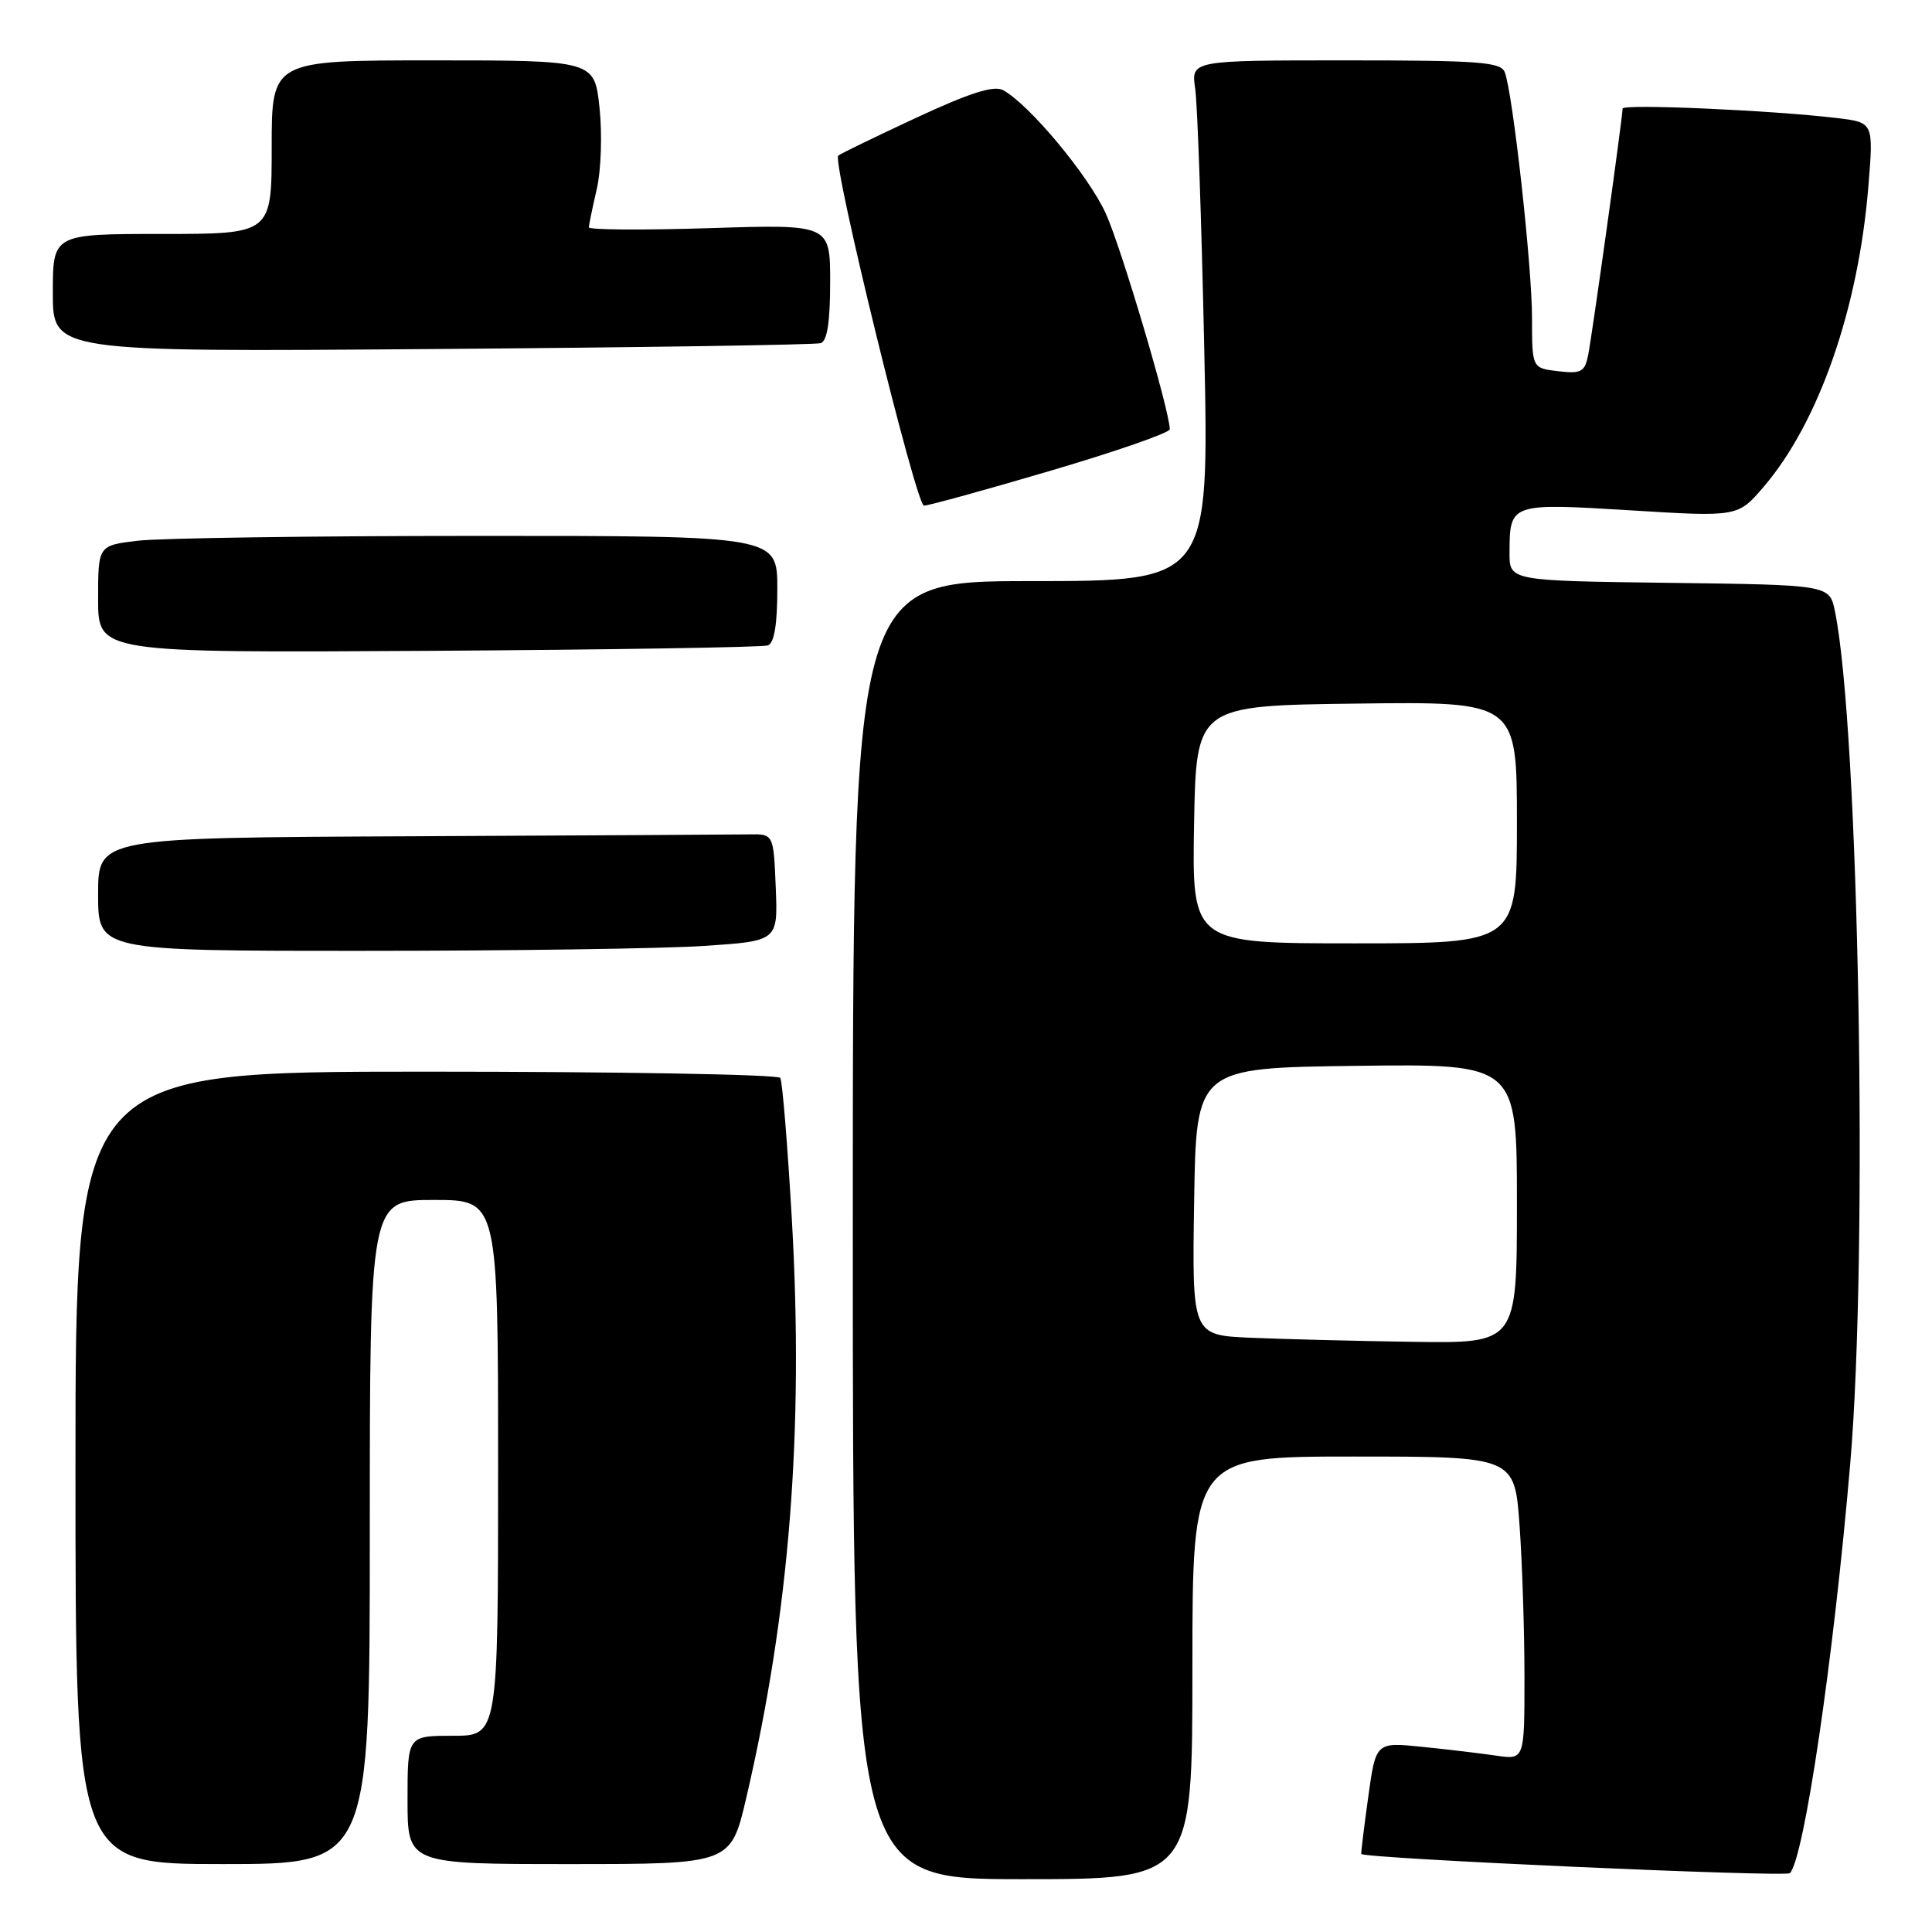 <?xml version="1.0" encoding="UTF-8" standalone="no"?>
<!DOCTYPE svg PUBLIC "-//W3C//DTD SVG 1.1//EN" "http://www.w3.org/Graphics/SVG/1.1/DTD/svg11.dtd" >
<svg xmlns="http://www.w3.org/2000/svg" xmlns:xlink="http://www.w3.org/1999/xlink" version="1.1" viewBox="0 0 256 256">
 <g >
 <path fill="currentColor"
d=" M 158.00 221.00 C 158.00 193.00 158.00 193.00 179.35 193.00 C 200.70 193.00 200.70 193.00 201.35 202.15 C 201.71 207.19 202.00 216.23 202.00 222.24 C 202.00 233.18 202.00 233.18 198.25 232.63 C 196.19 232.33 191.76 231.80 188.40 231.46 C 182.30 230.84 182.30 230.84 181.29 238.17 C 180.73 242.20 180.32 245.57 180.38 245.66 C 180.81 246.27 236.63 248.76 237.17 248.20 C 239.06 246.24 242.95 219.85 245.16 194.00 C 247.57 165.93 246.32 96.52 243.14 81.00 C 242.42 77.50 242.42 77.50 221.21 77.23 C 200.00 76.96 200.00 76.96 200.02 73.23 C 200.04 66.67 200.10 66.65 216.02 67.62 C 230.27 68.50 230.27 68.50 233.70 64.50 C 241.00 55.97 246.26 40.87 247.57 24.68 C 248.26 16.22 248.26 16.22 243.38 15.64 C 234.78 14.61 215.00 13.74 215.00 14.39 C 215.00 15.53 210.96 44.45 210.44 47.05 C 209.99 49.29 209.52 49.54 206.47 49.19 C 203.00 48.78 203.00 48.78 203.00 42.11 C 203.00 35.24 200.46 12.37 199.39 9.57 C 198.87 8.21 196.00 8.00 178.31 8.00 C 157.82 8.00 157.82 8.00 158.37 11.75 C 158.67 13.81 159.21 29.34 159.57 46.25 C 160.23 77.00 160.23 77.00 136.61 77.00 C 113.00 77.00 113.00 77.00 113.00 163.00 C 113.00 249.00 113.00 249.00 135.50 249.00 C 158.00 249.00 158.00 249.00 158.00 221.00 Z  M 49.00 203.00 C 49.00 159.00 49.00 159.00 57.50 159.00 C 66.00 159.00 66.00 159.00 66.00 194.50 C 66.00 230.00 66.00 230.00 60.00 230.00 C 54.00 230.00 54.00 230.00 54.00 238.50 C 54.00 247.00 54.00 247.00 75.42 247.00 C 96.83 247.00 96.83 247.00 98.88 238.25 C 104.62 213.65 106.52 189.67 104.93 161.68 C 104.36 151.76 103.67 143.28 103.39 142.83 C 103.11 142.37 81.98 142.00 56.44 142.00 C 10.00 142.00 10.00 142.00 10.00 194.50 C 10.00 247.00 10.00 247.00 29.50 247.00 C 49.00 247.00 49.00 247.00 49.00 203.00 Z  M 93.29 125.34 C 103.08 124.69 103.08 124.69 102.79 117.60 C 102.50 110.50 102.50 110.50 99.25 110.56 C 97.46 110.59 77.33 110.70 54.50 110.81 C 13.00 111.00 13.00 111.00 13.00 118.50 C 13.00 126.00 13.00 126.00 48.25 125.99 C 67.64 125.99 87.91 125.70 93.29 125.34 Z  M 101.75 85.52 C 102.59 85.21 103.00 82.75 103.00 78.03 C 103.00 71.00 103.00 71.00 63.25 71.01 C 41.39 71.01 21.14 71.30 18.25 71.65 C 13.00 72.28 13.00 72.28 13.00 79.39 C 13.00 86.50 13.00 86.50 56.75 86.24 C 80.81 86.09 101.06 85.77 101.75 85.52 Z  M 139.25 62.36 C 147.91 59.81 155.00 57.34 155.00 56.88 C 155.00 54.46 148.57 32.79 146.52 28.28 C 144.22 23.23 136.34 13.79 132.90 11.94 C 131.67 11.29 128.48 12.31 121.35 15.63 C 115.93 18.15 111.31 20.40 111.07 20.62 C 110.22 21.42 121.39 67.00 122.43 67.00 C 123.02 67.00 130.59 64.92 139.25 62.36 Z  M 108.75 45.47 C 109.61 45.19 110.00 42.65 110.00 37.39 C 110.00 29.72 110.00 29.72 94.00 30.23 C 85.20 30.51 78.01 30.46 78.02 30.12 C 78.04 29.78 78.51 27.49 79.08 25.03 C 79.65 22.56 79.81 17.74 79.44 14.28 C 78.77 8.00 78.77 8.00 57.38 8.00 C 36.00 8.00 36.00 8.00 36.00 19.50 C 36.00 31.00 36.00 31.00 21.50 31.00 C 7.00 31.00 7.00 31.00 7.00 38.81 C 7.00 46.63 7.00 46.63 57.25 46.25 C 84.89 46.04 108.06 45.69 108.75 45.47 Z  M 165.73 177.26 C 157.95 176.92 157.95 176.92 158.23 159.21 C 158.50 141.50 158.50 141.50 179.75 141.23 C 201.00 140.96 201.00 140.96 201.00 159.48 C 201.00 178.00 201.00 178.00 187.25 177.80 C 179.69 177.69 170.00 177.44 165.73 177.26 Z  M 158.22 109.25 C 158.50 93.50 158.50 93.50 179.75 93.23 C 201.00 92.96 201.00 92.96 201.00 108.98 C 201.00 125.00 201.00 125.00 179.47 125.00 C 157.95 125.00 157.95 125.00 158.22 109.25 Z "/>
</g>
</svg>